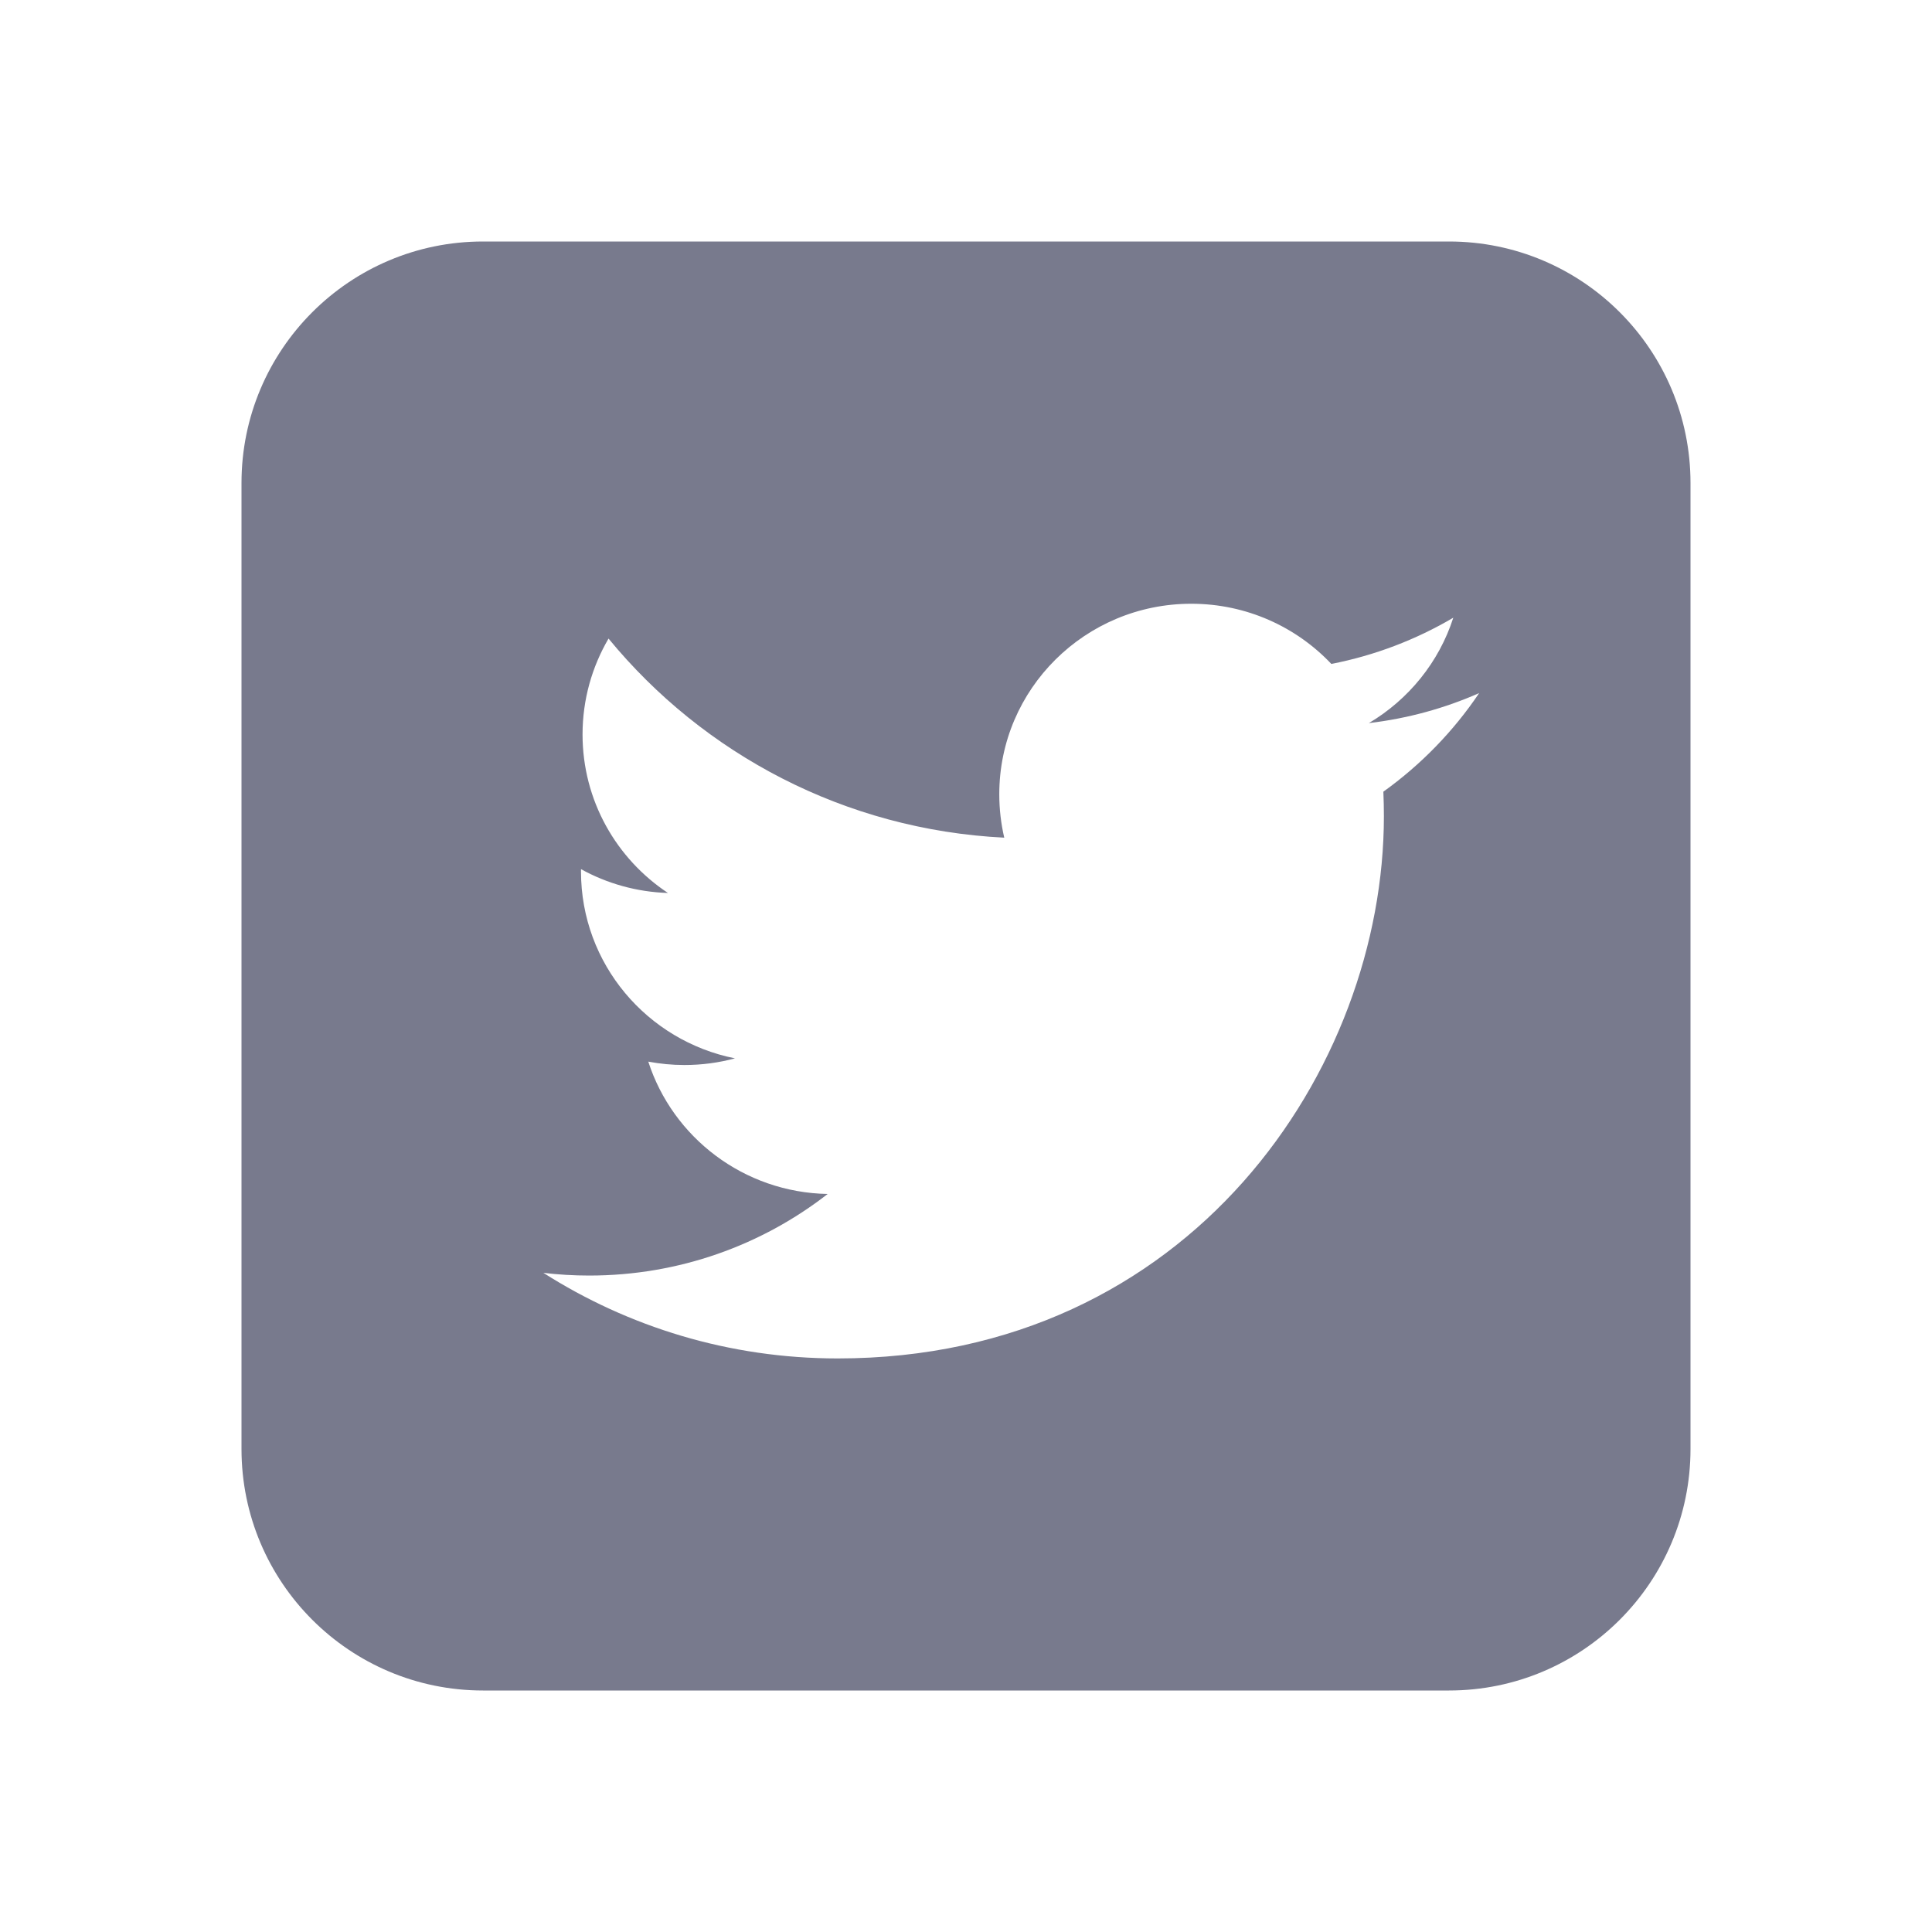 <svg width="40" height="40" viewBox="0 0 40 40" fill="none" xmlns="http://www.w3.org/2000/svg">
<path d="M30 5H10C7.239 5 5 7.239 5 10V30C5 32.761 7.239 35 10 35H30C32.761 35 35 32.761 35 30V10C35 7.239 32.761 5 30 5ZM28.641 16.391C28.648 16.561 28.652 16.731 28.652 16.901C28.652 22.114 24.655 28.125 17.343 28.125C15.098 28.125 13.009 27.472 11.25 26.353C11.561 26.39 11.878 26.409 12.199 26.409C14.062 26.409 15.776 25.778 17.136 24.72C15.396 24.688 13.928 23.547 13.422 21.98C13.664 22.025 13.914 22.05 14.17 22.05C14.533 22.05 14.884 22.002 15.217 21.912C13.399 21.55 12.029 19.956 12.029 18.044C12.029 18.027 12.029 18.012 12.029 17.995C12.564 18.29 13.178 18.468 13.829 18.488C12.762 17.781 12.061 16.574 12.061 15.206C12.061 14.482 12.258 13.804 12.599 13.221C14.56 15.608 17.489 17.179 20.792 17.343C20.725 17.056 20.689 16.754 20.689 16.444C20.689 14.266 22.468 12.5 24.664 12.5C25.807 12.5 26.839 12.979 27.564 13.746C28.471 13.569 29.321 13.241 30.089 12.789C29.793 13.71 29.163 14.483 28.341 14.971C29.145 14.876 29.911 14.664 30.624 14.35C30.093 15.14 29.418 15.834 28.641 16.391Z" fill="#787A8D"/>
</svg>
